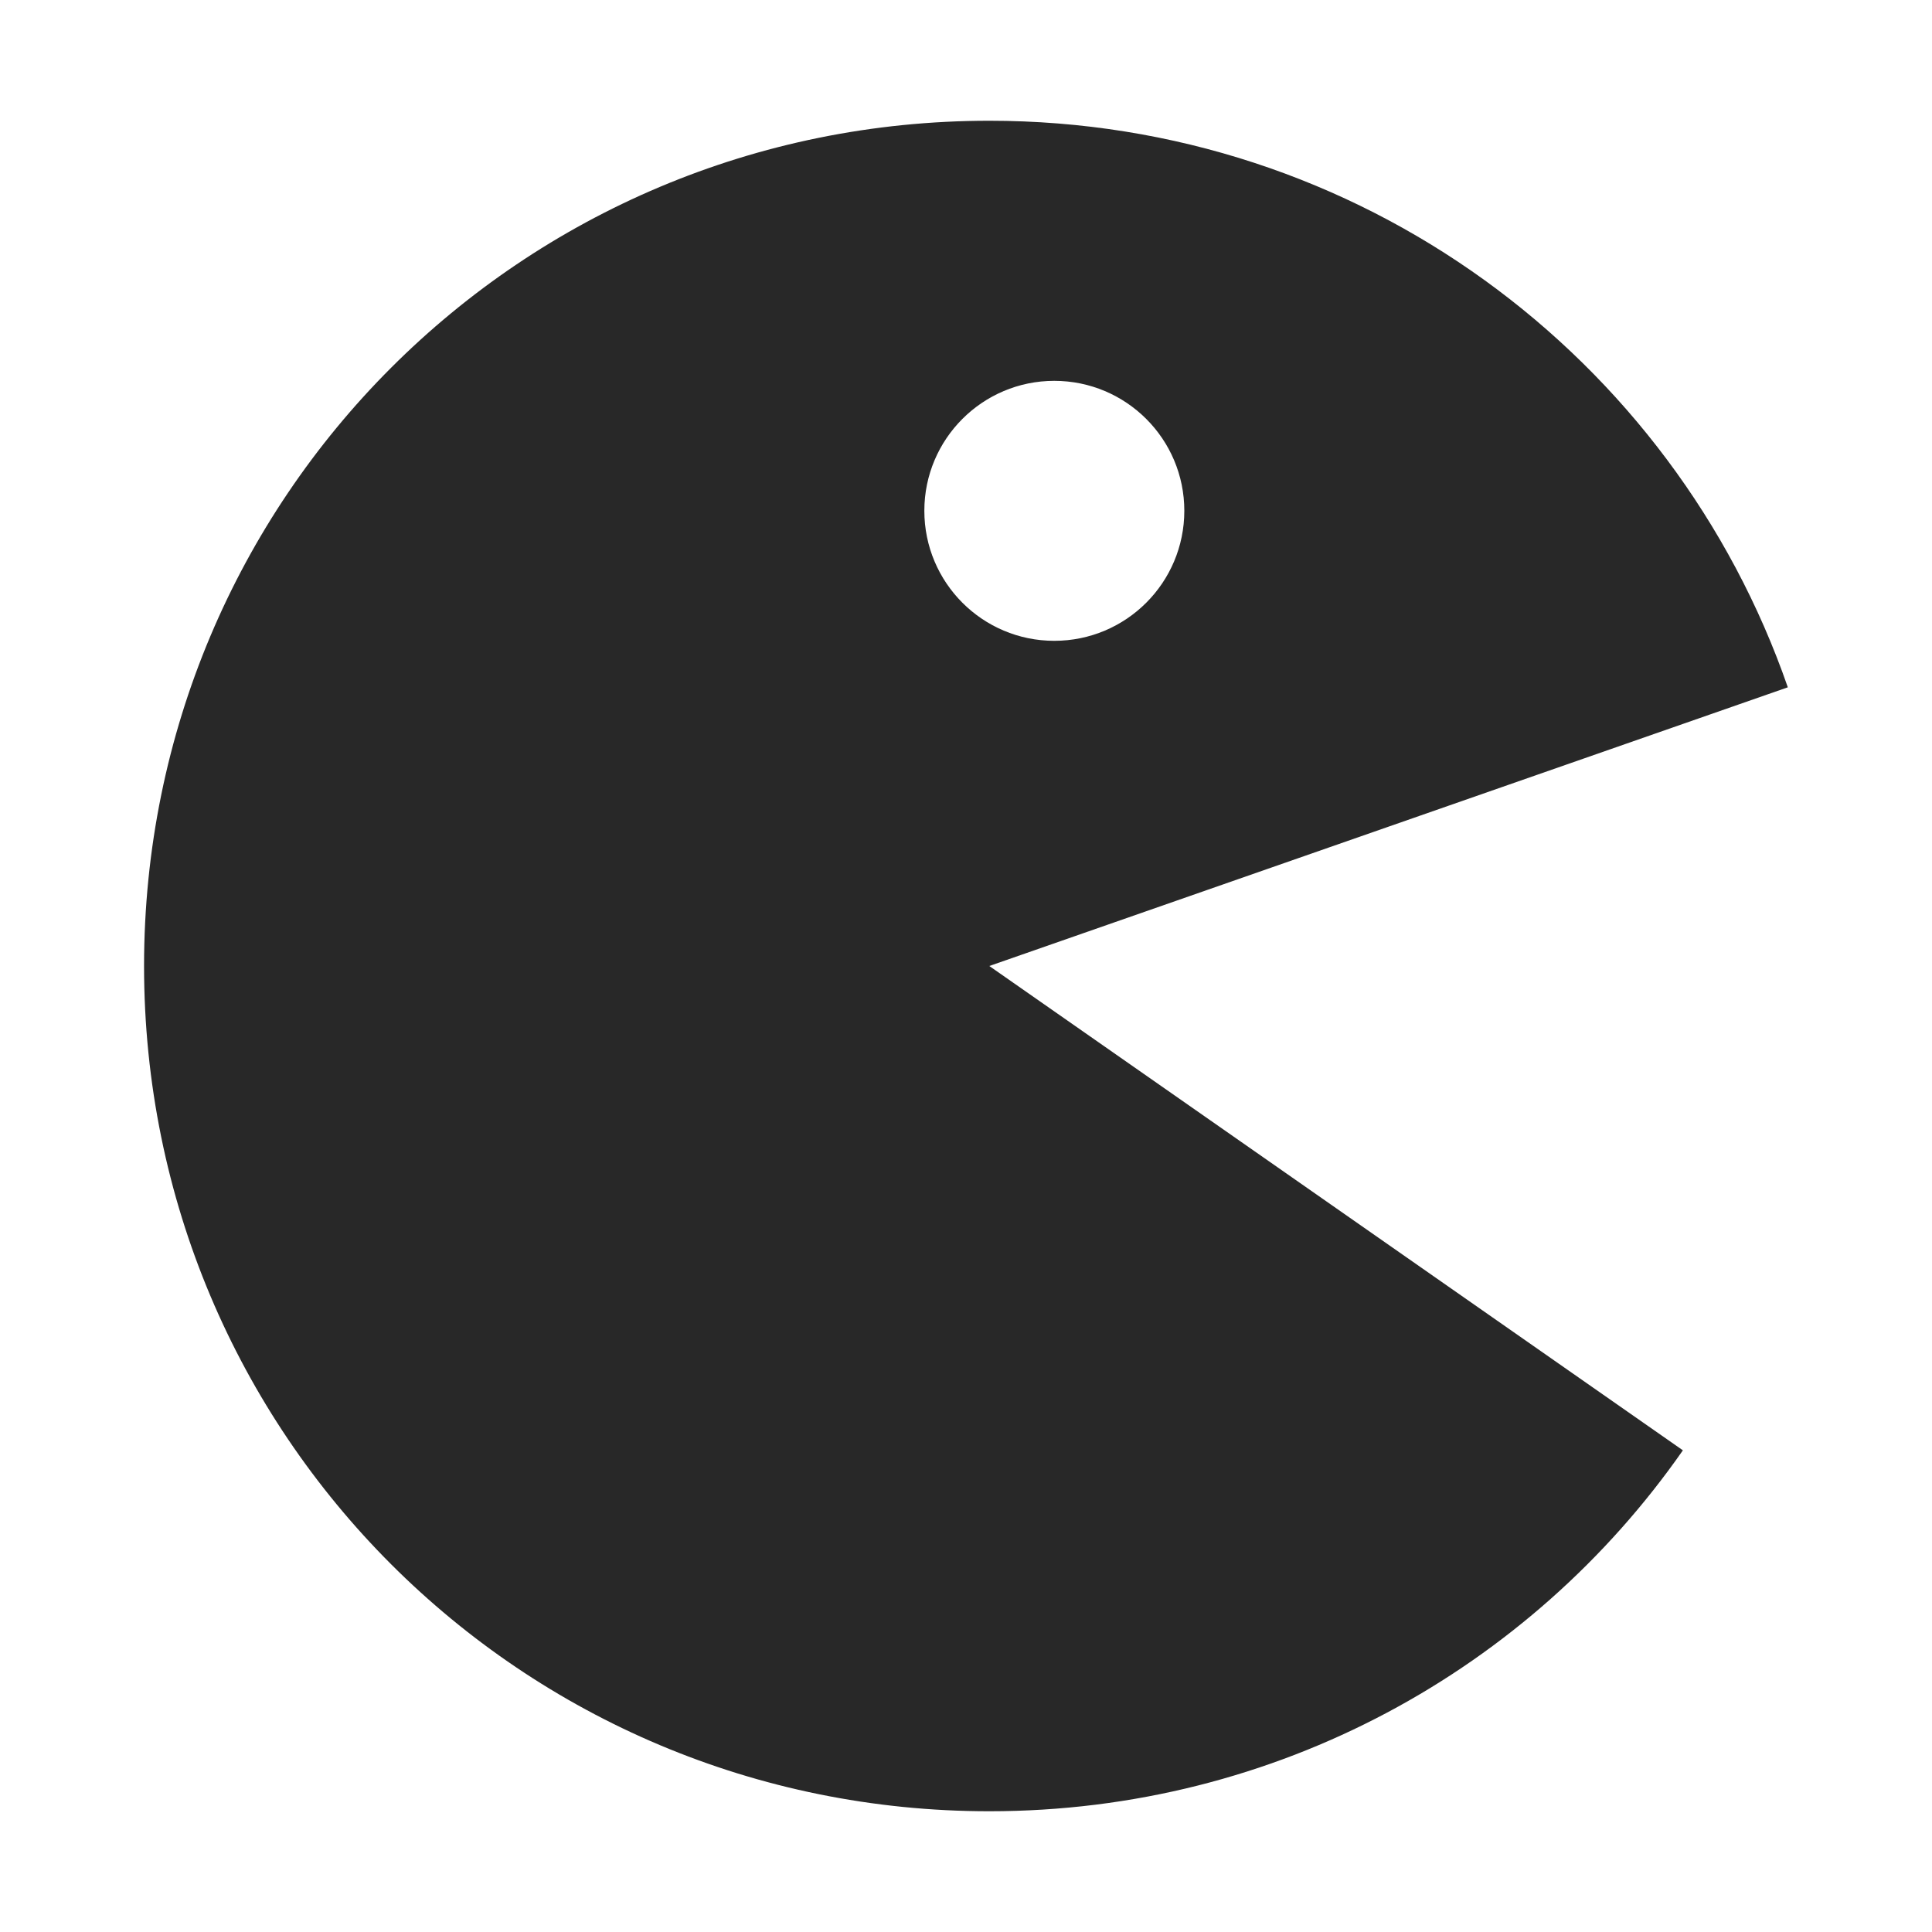 <svg width="16" height="16" version="1.1" xmlns="http://www.w3.org/2000/svg">
  <defs>
    <style id="current-color-scheme" type="text/css">.ColorScheme-Text { color:#282828; } .ColorScheme-Highlight { color:#458588; }</style>
  </defs>
  <path class="ColorScheme-Text" d="m8.193 1c-3.878 0-7 3.122-7 7s3.122 7 7 7c2.384 0 4.482-1.18 5.744-2.989l-5.744-4.011 6.613-2.308c-0.949-2.737-3.546-4.692-6.613-4.692zm-0.538 3.23c0-0.594 0.482-1.076 1.076-1.076 0.595 0 1.077 0.482 1.077 1.076 0 0.595-0.482 1.077-1.077 1.077-0.594 0-1.076-0.482-1.076-1.077z" fill="currentColor"/>
</svg>
